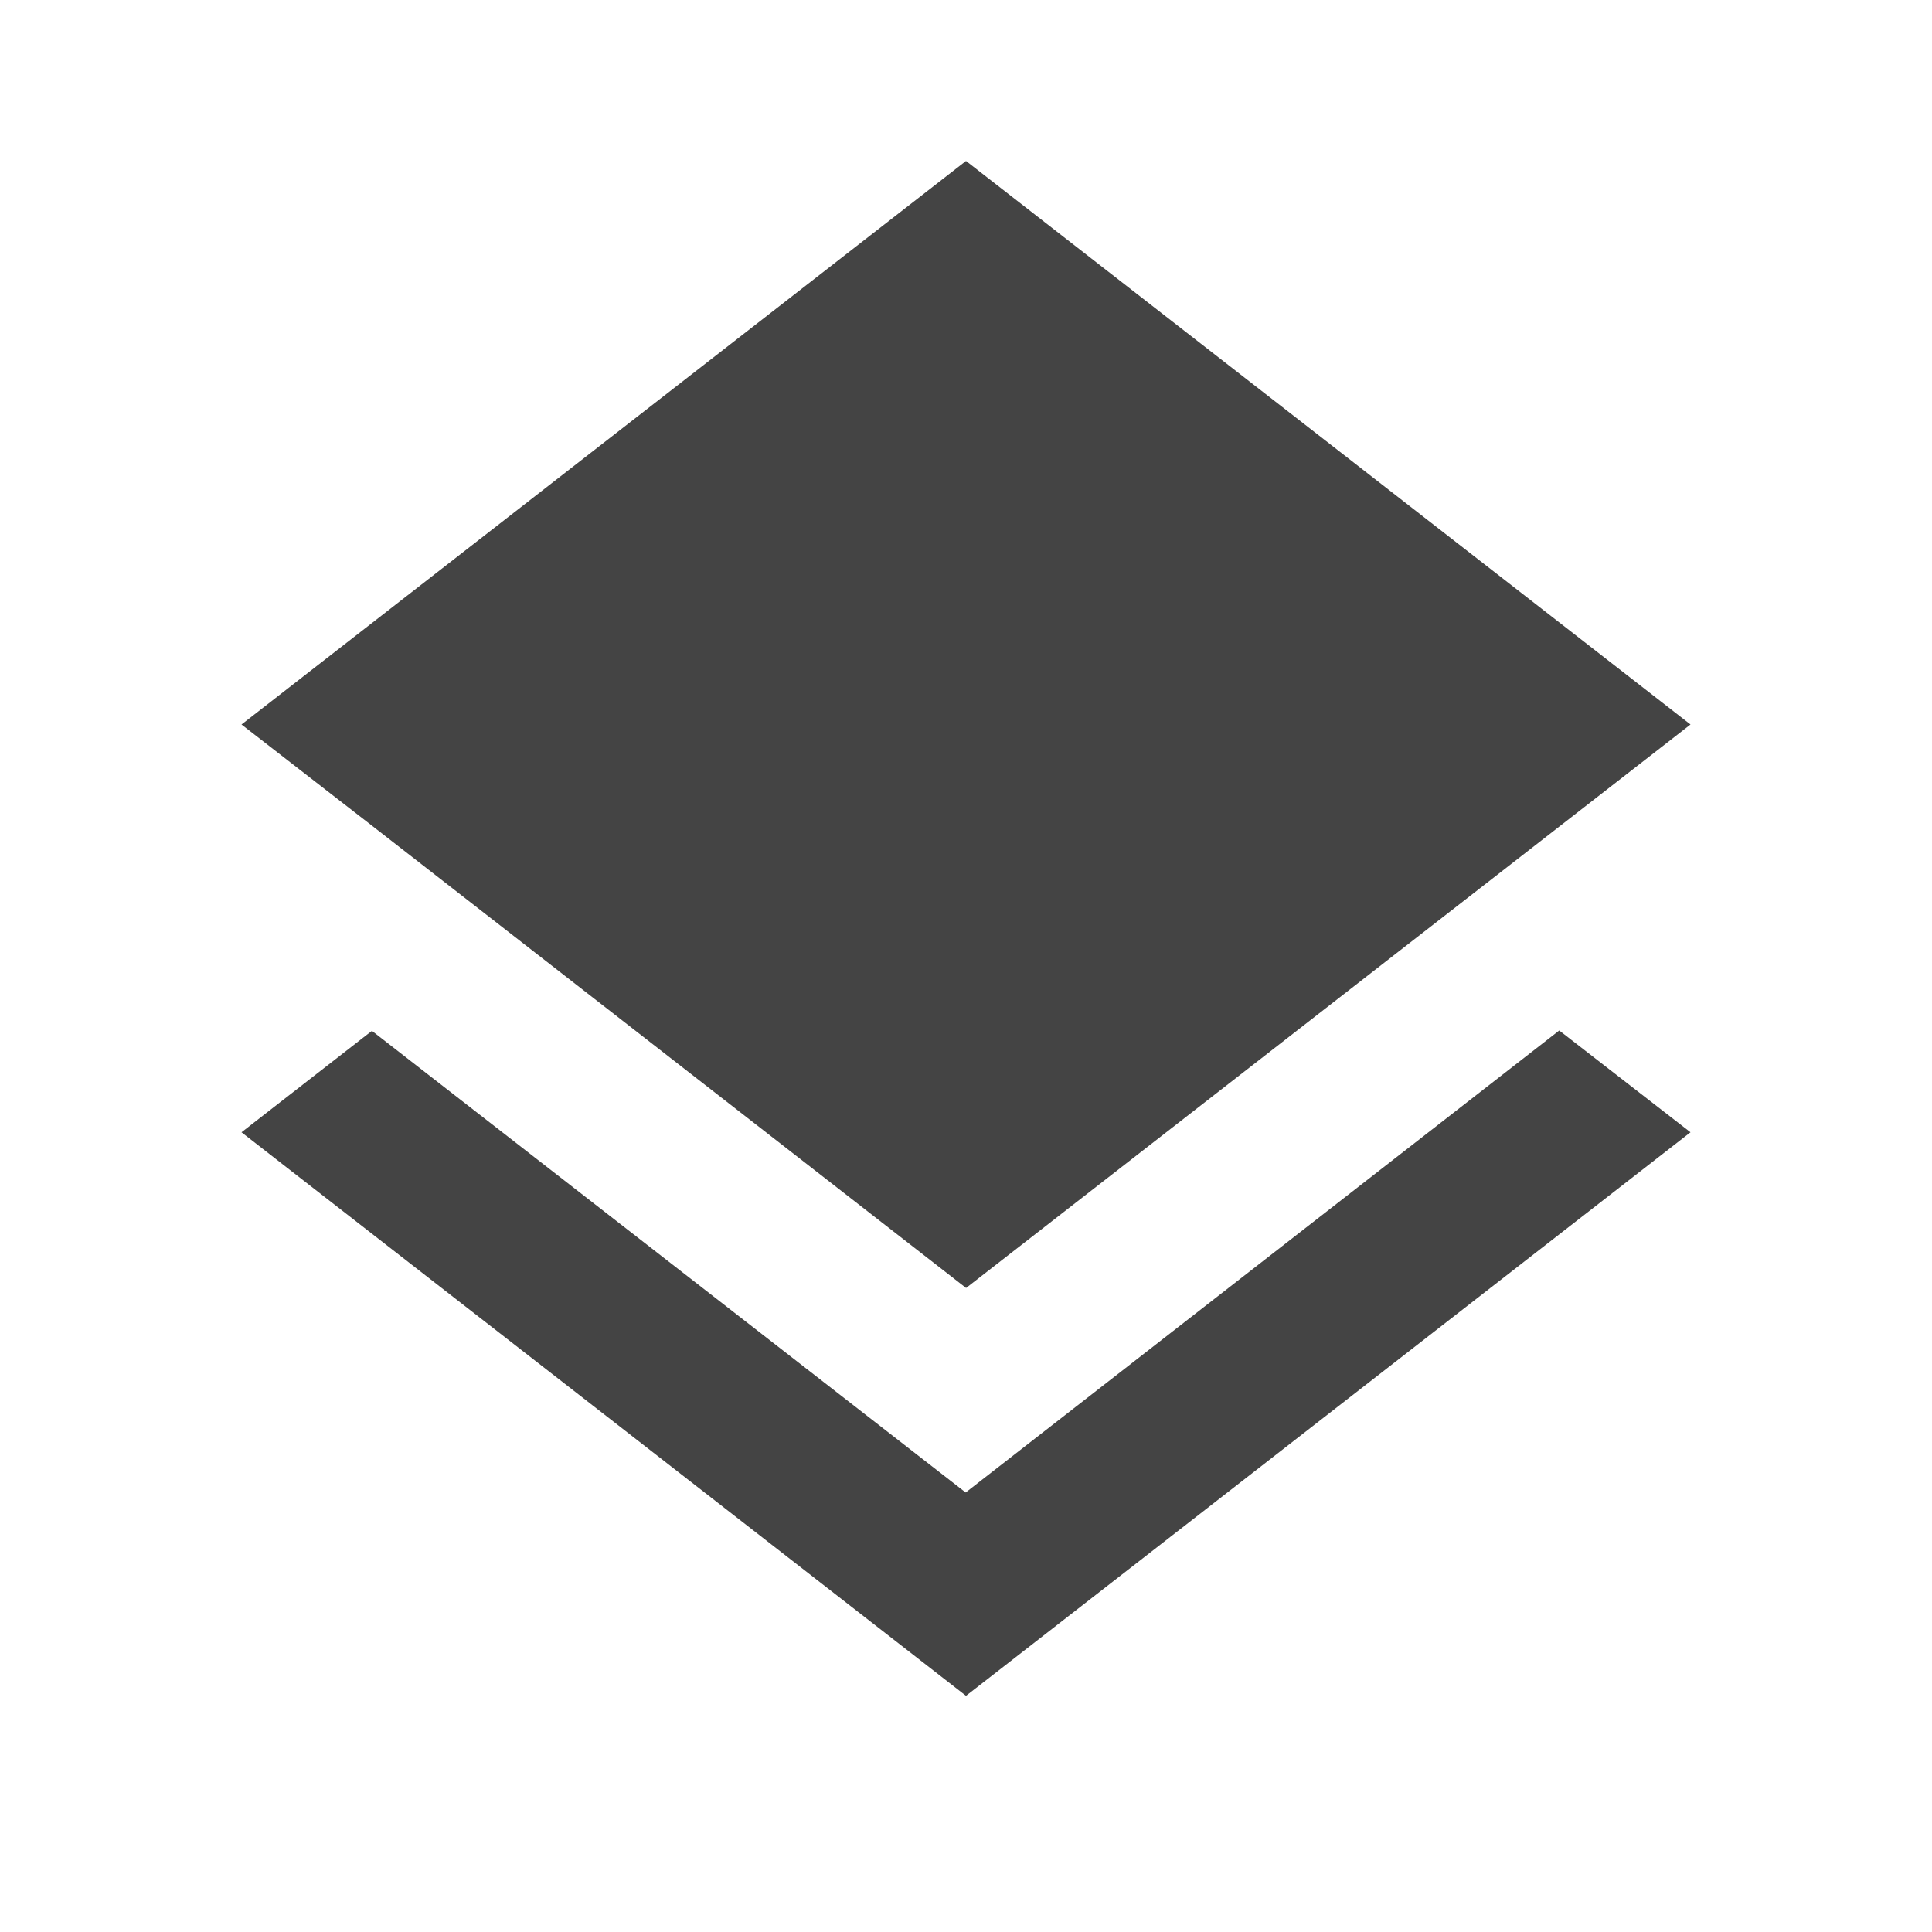 <?xml version="1.0" encoding="utf-8"?>
<!-- Generated by IcoMoon.io -->
<!DOCTYPE svg PUBLIC "-//W3C//DTD SVG 1.1//EN" "http://www.w3.org/Graphics/SVG/1.1/DTD/svg11.dtd">
<svg version="1.1" xmlns="http://www.w3.org/2000/svg" xmlns:xlink="http://www.w3.org/1999/xlink" width="16" height="16" viewBox="0 0 16 16">
<path d="M7.997 12.36l-4.917-3.823-1.080 0.84 6 4.667 6-4.667-1.087-0.843-4.917 3.827zM8 10.667l6-4.667-6-4.667-6 4.667 1.087 0.843 4.913 3.823z" fill="#444444"></path>
</svg>
